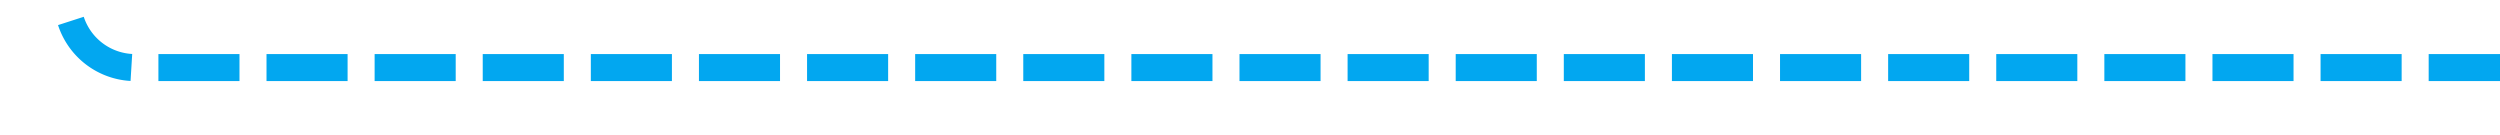 ﻿<?xml version="1.0" encoding="utf-8"?>
<svg version="1.1" xmlns:xlink="http://www.w3.org/1999/xlink" width="185px" height="10px" preserveAspectRatio="xMinYMid meet" viewBox="516 1305  185 8" xmlns="http://www.w3.org/2000/svg">
  <path d="M 521 1133  L 521 1273  A 3 3 0 0 1 524 1276 A 3 3 0 0 1 521 1279 L 521 1304  A 5 5 0 0 0 526 1309 L 701 1309  " stroke-width="2" stroke-dasharray="6,2" stroke="#02a7f0" fill="none" />
</svg>